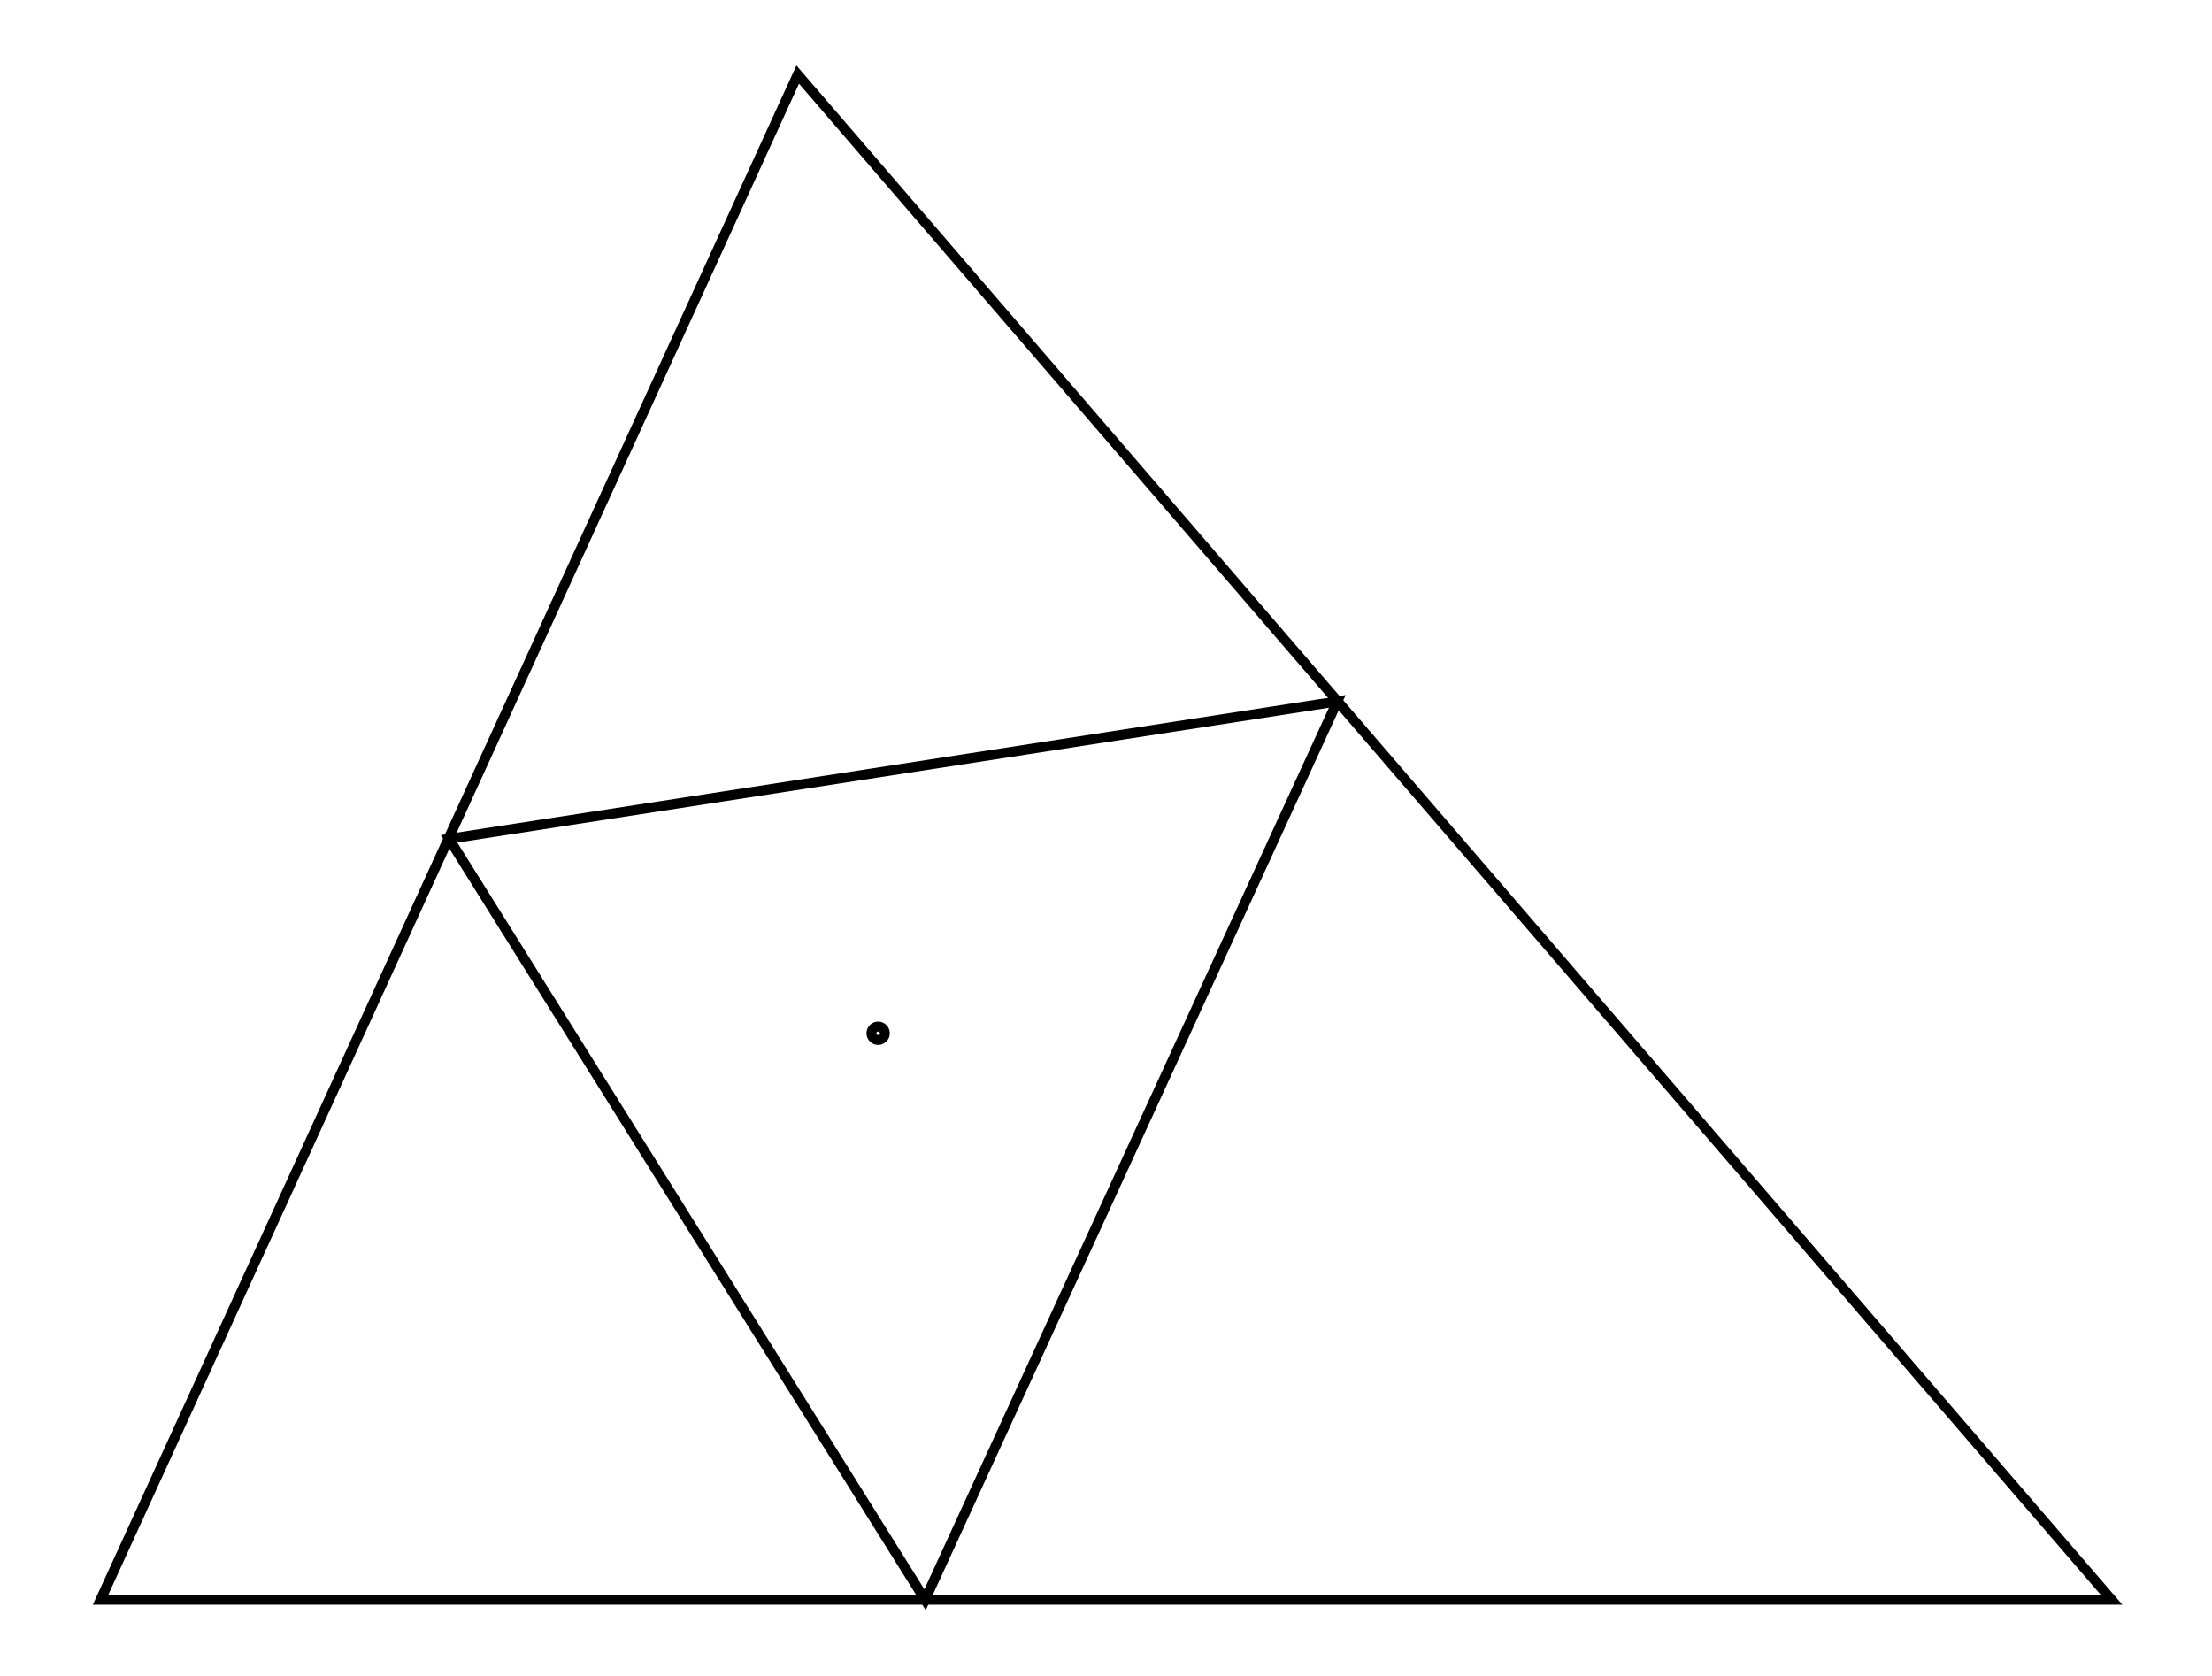 <svg xmlns="http://www.w3.org/2000/svg" width="132.0" height="100.0" viewBox="-5.00 -5.00 142.00 110.00">
<g fill="none" stroke="black" stroke-width="0.023%" transform="translate(0, 100) scale(22.001, -22.001)">
<polygon points="0.00,0.00 6.00,0.00 2.08,4.55" />
<polygon points="3.69,2.68 1.04,2.27 2.46,0.00" />
<circle cx="2.32" cy="1.69" r="0.02" />
</g>
</svg>